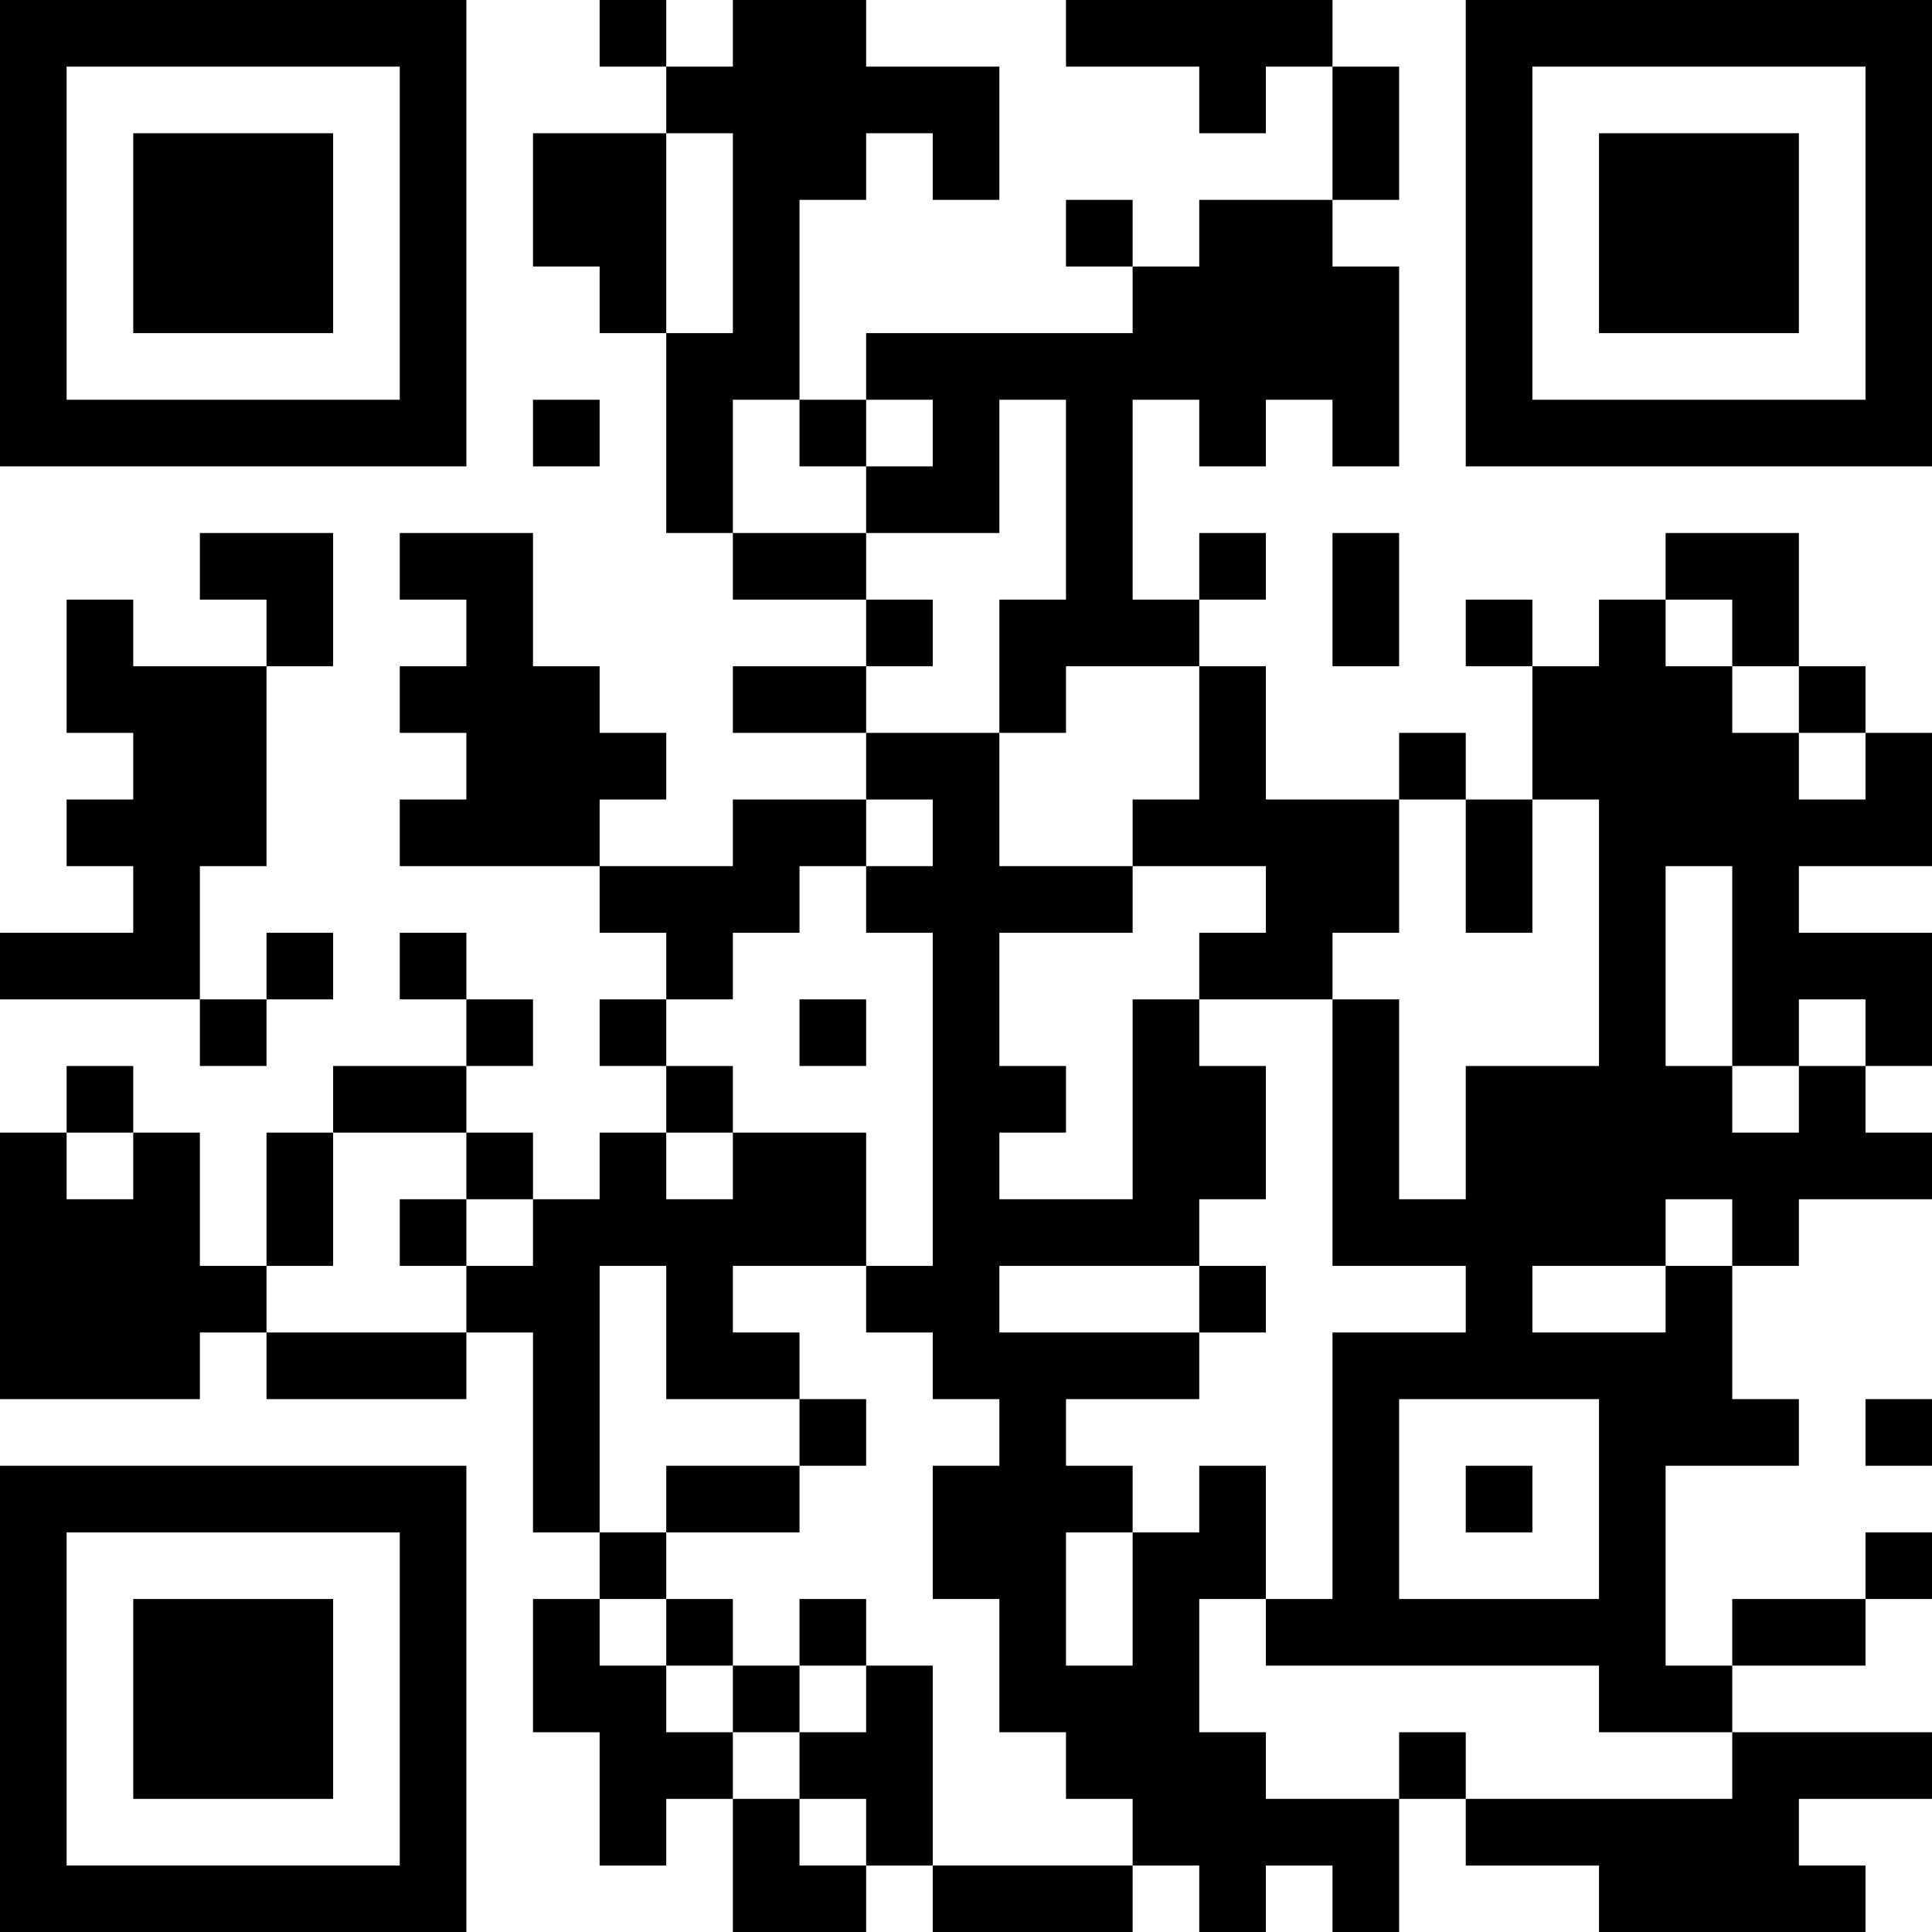 <?xml version="1.0" encoding="UTF-8"?>
<svg xmlns="http://www.w3.org/2000/svg" version="1.1" width="200" height="200" viewBox="0 0 200 200"><rect x="0" y="0" width="200" height="200" fill="#ffffff"/><g transform="scale(6.897)"><g transform="translate(0,0)"><path fill-rule="evenodd" d="M9 0L9 1L10 1L10 2L8 2L8 4L9 4L9 5L10 5L10 8L11 8L11 9L13 9L13 10L11 10L11 11L13 11L13 12L11 12L11 13L9 13L9 12L10 12L10 11L9 11L9 10L8 10L8 8L6 8L6 9L7 9L7 10L6 10L6 11L7 11L7 12L6 12L6 13L9 13L9 14L10 14L10 15L9 15L9 16L10 16L10 17L9 17L9 18L8 18L8 17L7 17L7 16L8 16L8 15L7 15L7 14L6 14L6 15L7 15L7 16L5 16L5 17L4 17L4 19L3 19L3 17L2 17L2 16L1 16L1 17L0 17L0 21L3 21L3 20L4 20L4 21L7 21L7 20L8 20L8 23L9 23L9 24L8 24L8 26L9 26L9 28L10 28L10 27L11 27L11 29L13 29L13 28L14 28L14 29L17 29L17 28L18 28L18 29L19 29L19 28L20 28L20 29L21 29L21 27L22 27L22 28L24 28L24 29L28 29L28 28L27 28L27 27L29 27L29 26L26 26L26 25L28 25L28 24L29 24L29 23L28 23L28 24L26 24L26 25L25 25L25 22L27 22L27 21L26 21L26 19L27 19L27 18L29 18L29 17L28 17L28 16L29 16L29 14L27 14L27 13L29 13L29 11L28 11L28 10L27 10L27 8L25 8L25 9L24 9L24 10L23 10L23 9L22 9L22 10L23 10L23 12L22 12L22 11L21 11L21 12L19 12L19 10L18 10L18 9L19 9L19 8L18 8L18 9L17 9L17 6L18 6L18 7L19 7L19 6L20 6L20 7L21 7L21 4L20 4L20 3L21 3L21 1L20 1L20 0L16 0L16 1L18 1L18 2L19 2L19 1L20 1L20 3L18 3L18 4L17 4L17 3L16 3L16 4L17 4L17 5L13 5L13 6L12 6L12 3L13 3L13 2L14 2L14 3L15 3L15 1L13 1L13 0L11 0L11 1L10 1L10 0ZM10 2L10 5L11 5L11 2ZM8 6L8 7L9 7L9 6ZM11 6L11 8L13 8L13 9L14 9L14 10L13 10L13 11L15 11L15 13L17 13L17 14L15 14L15 16L16 16L16 17L15 17L15 18L17 18L17 15L18 15L18 16L19 16L19 18L18 18L18 19L15 19L15 20L18 20L18 21L16 21L16 22L17 22L17 23L16 23L16 25L17 25L17 23L18 23L18 22L19 22L19 24L18 24L18 26L19 26L19 27L21 27L21 26L22 26L22 27L26 27L26 26L24 26L24 25L19 25L19 24L20 24L20 20L22 20L22 19L20 19L20 15L21 15L21 18L22 18L22 16L24 16L24 12L23 12L23 14L22 14L22 12L21 12L21 14L20 14L20 15L18 15L18 14L19 14L19 13L17 13L17 12L18 12L18 10L16 10L16 11L15 11L15 9L16 9L16 6L15 6L15 8L13 8L13 7L14 7L14 6L13 6L13 7L12 7L12 6ZM3 8L3 9L4 9L4 10L2 10L2 9L1 9L1 11L2 11L2 12L1 12L1 13L2 13L2 14L0 14L0 15L3 15L3 16L4 16L4 15L5 15L5 14L4 14L4 15L3 15L3 13L4 13L4 10L5 10L5 8ZM20 8L20 10L21 10L21 8ZM25 9L25 10L26 10L26 11L27 11L27 12L28 12L28 11L27 11L27 10L26 10L26 9ZM13 12L13 13L12 13L12 14L11 14L11 15L10 15L10 16L11 16L11 17L10 17L10 18L11 18L11 17L13 17L13 19L11 19L11 20L12 20L12 21L10 21L10 19L9 19L9 23L10 23L10 24L9 24L9 25L10 25L10 26L11 26L11 27L12 27L12 28L13 28L13 27L12 27L12 26L13 26L13 25L14 25L14 28L17 28L17 27L16 27L16 26L15 26L15 24L14 24L14 22L15 22L15 21L14 21L14 20L13 20L13 19L14 19L14 14L13 14L13 13L14 13L14 12ZM25 13L25 16L26 16L26 17L27 17L27 16L28 16L28 15L27 15L27 16L26 16L26 13ZM12 15L12 16L13 16L13 15ZM1 17L1 18L2 18L2 17ZM5 17L5 19L4 19L4 20L7 20L7 19L8 19L8 18L7 18L7 17ZM6 18L6 19L7 19L7 18ZM25 18L25 19L23 19L23 20L25 20L25 19L26 19L26 18ZM18 19L18 20L19 20L19 19ZM12 21L12 22L10 22L10 23L12 23L12 22L13 22L13 21ZM21 21L21 24L24 24L24 21ZM28 21L28 22L29 22L29 21ZM22 22L22 23L23 23L23 22ZM10 24L10 25L11 25L11 26L12 26L12 25L13 25L13 24L12 24L12 25L11 25L11 24ZM0 0L0 7L7 7L7 0ZM1 1L1 6L6 6L6 1ZM2 2L2 5L5 5L5 2ZM22 0L22 7L29 7L29 0ZM23 1L23 6L28 6L28 1ZM24 2L24 5L27 5L27 2ZM0 22L0 29L7 29L7 22ZM1 23L1 28L6 28L6 23ZM2 24L2 27L5 27L5 24Z" fill="#000000"/></g></g></svg>

